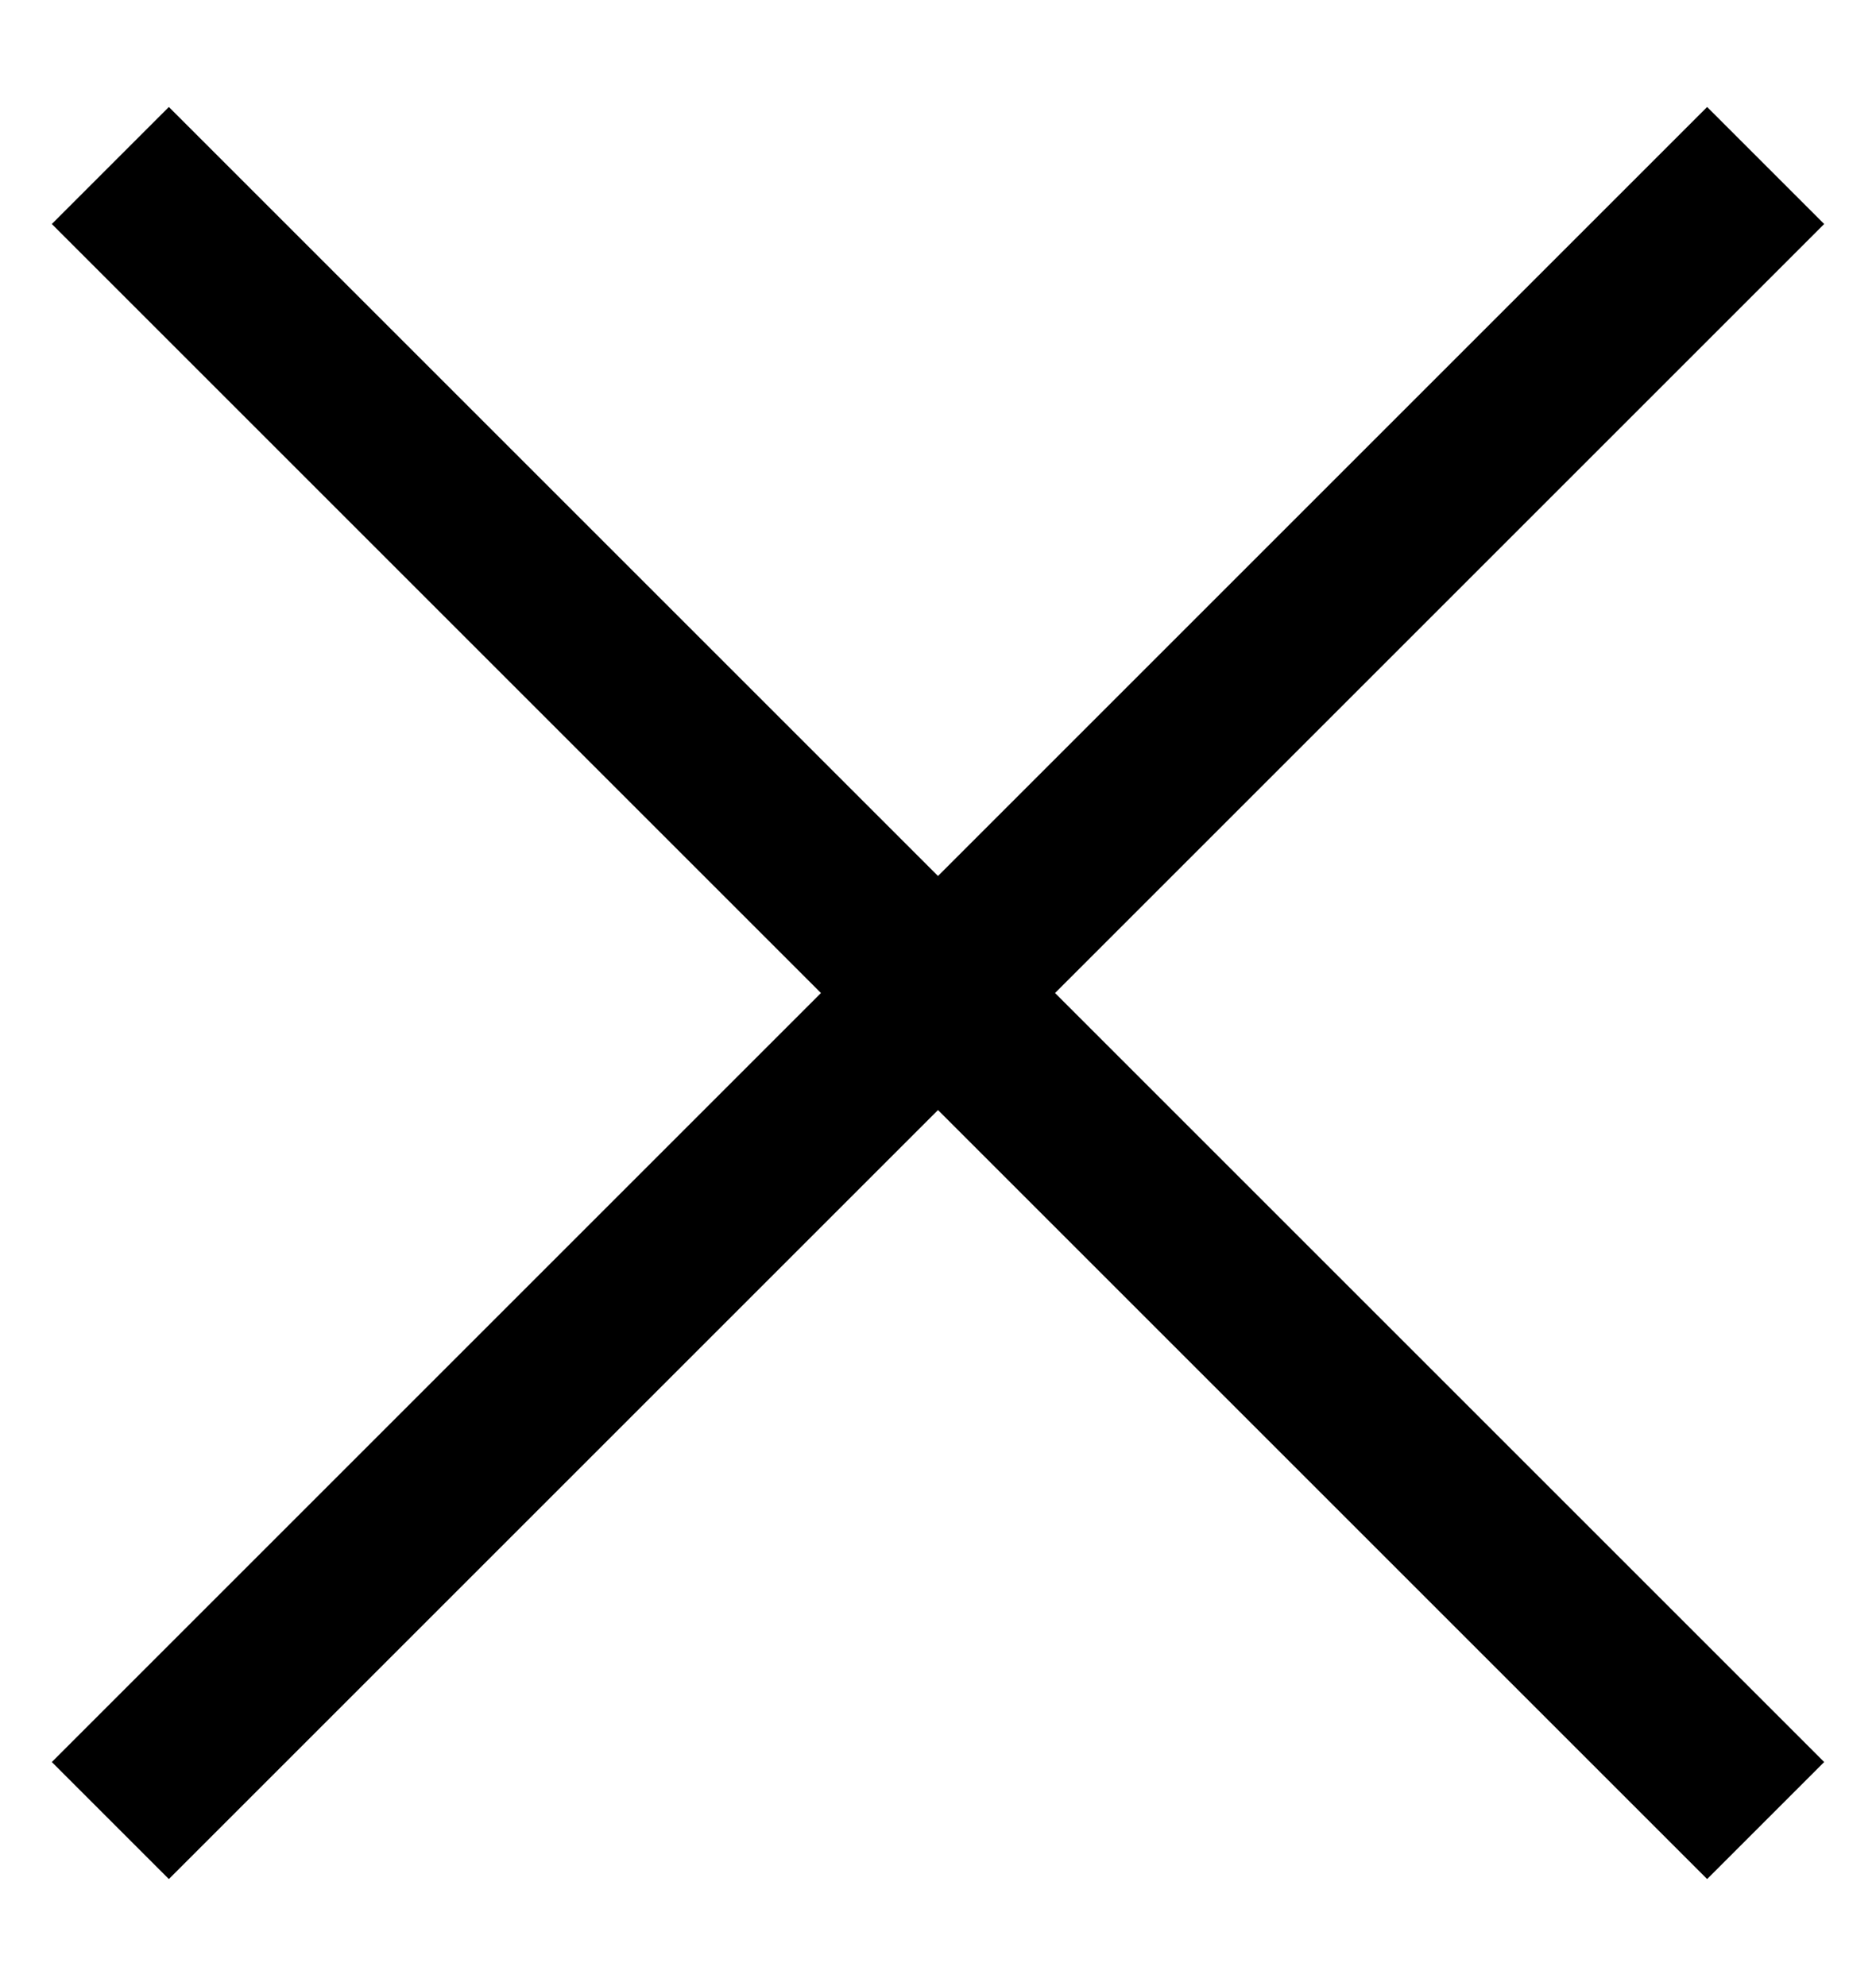 <svg width="17" height="18" viewBox="0 0 17 18" fill="none" xmlns="http://www.w3.org/2000/svg">
<path d="M1 1.5L8.5 9M8.5 9L16 16.5M8.5 9L16 1.5M8.5 9L1 16.5" stroke="black" stroke-width="1.5"/>
</svg>
